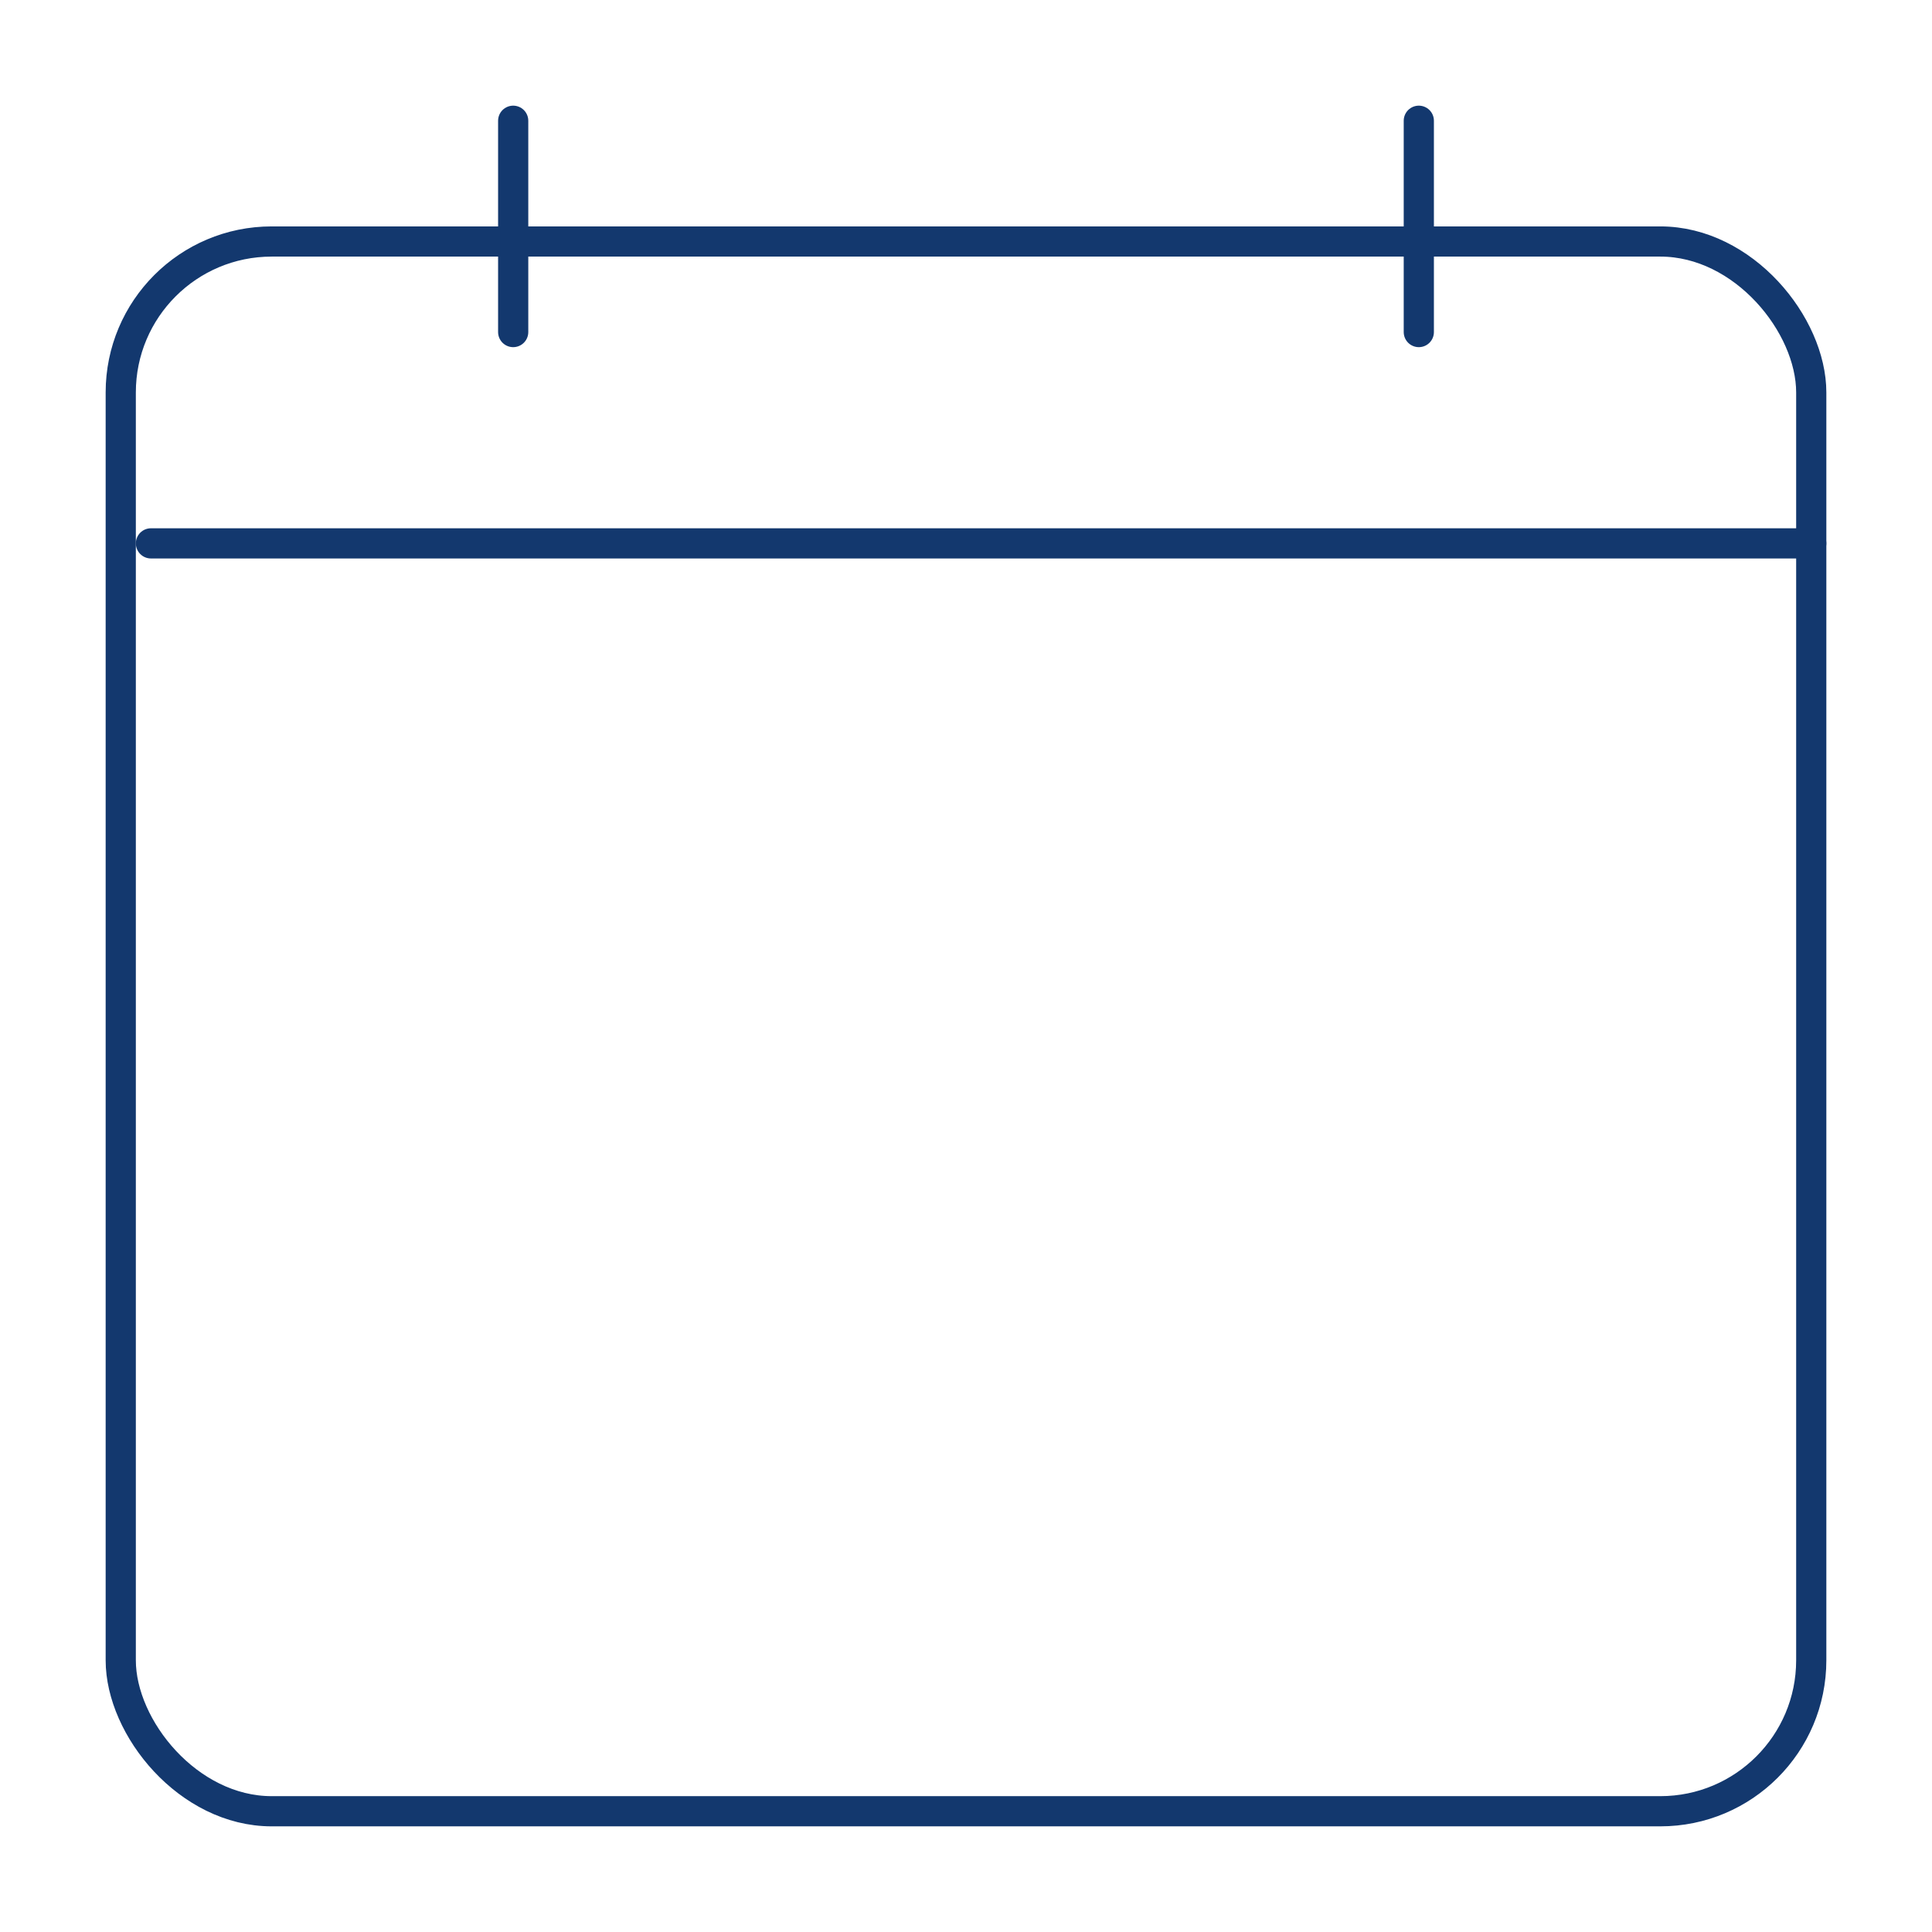 <svg xmlns="http://www.w3.org/2000/svg" viewBox="0 0 64 64">
  <rect x="4" y="8" width="56" height="52" rx="5" ry="5" fill="none" stroke="#13386e" stroke-linecap="round" stroke-linejoin="round"/>
  <path d="M5 18h55M47 4v7M17 4v7" fill="none" stroke="#13386e" stroke-linecap="round" stroke-linejoin="round"/>
</svg>
